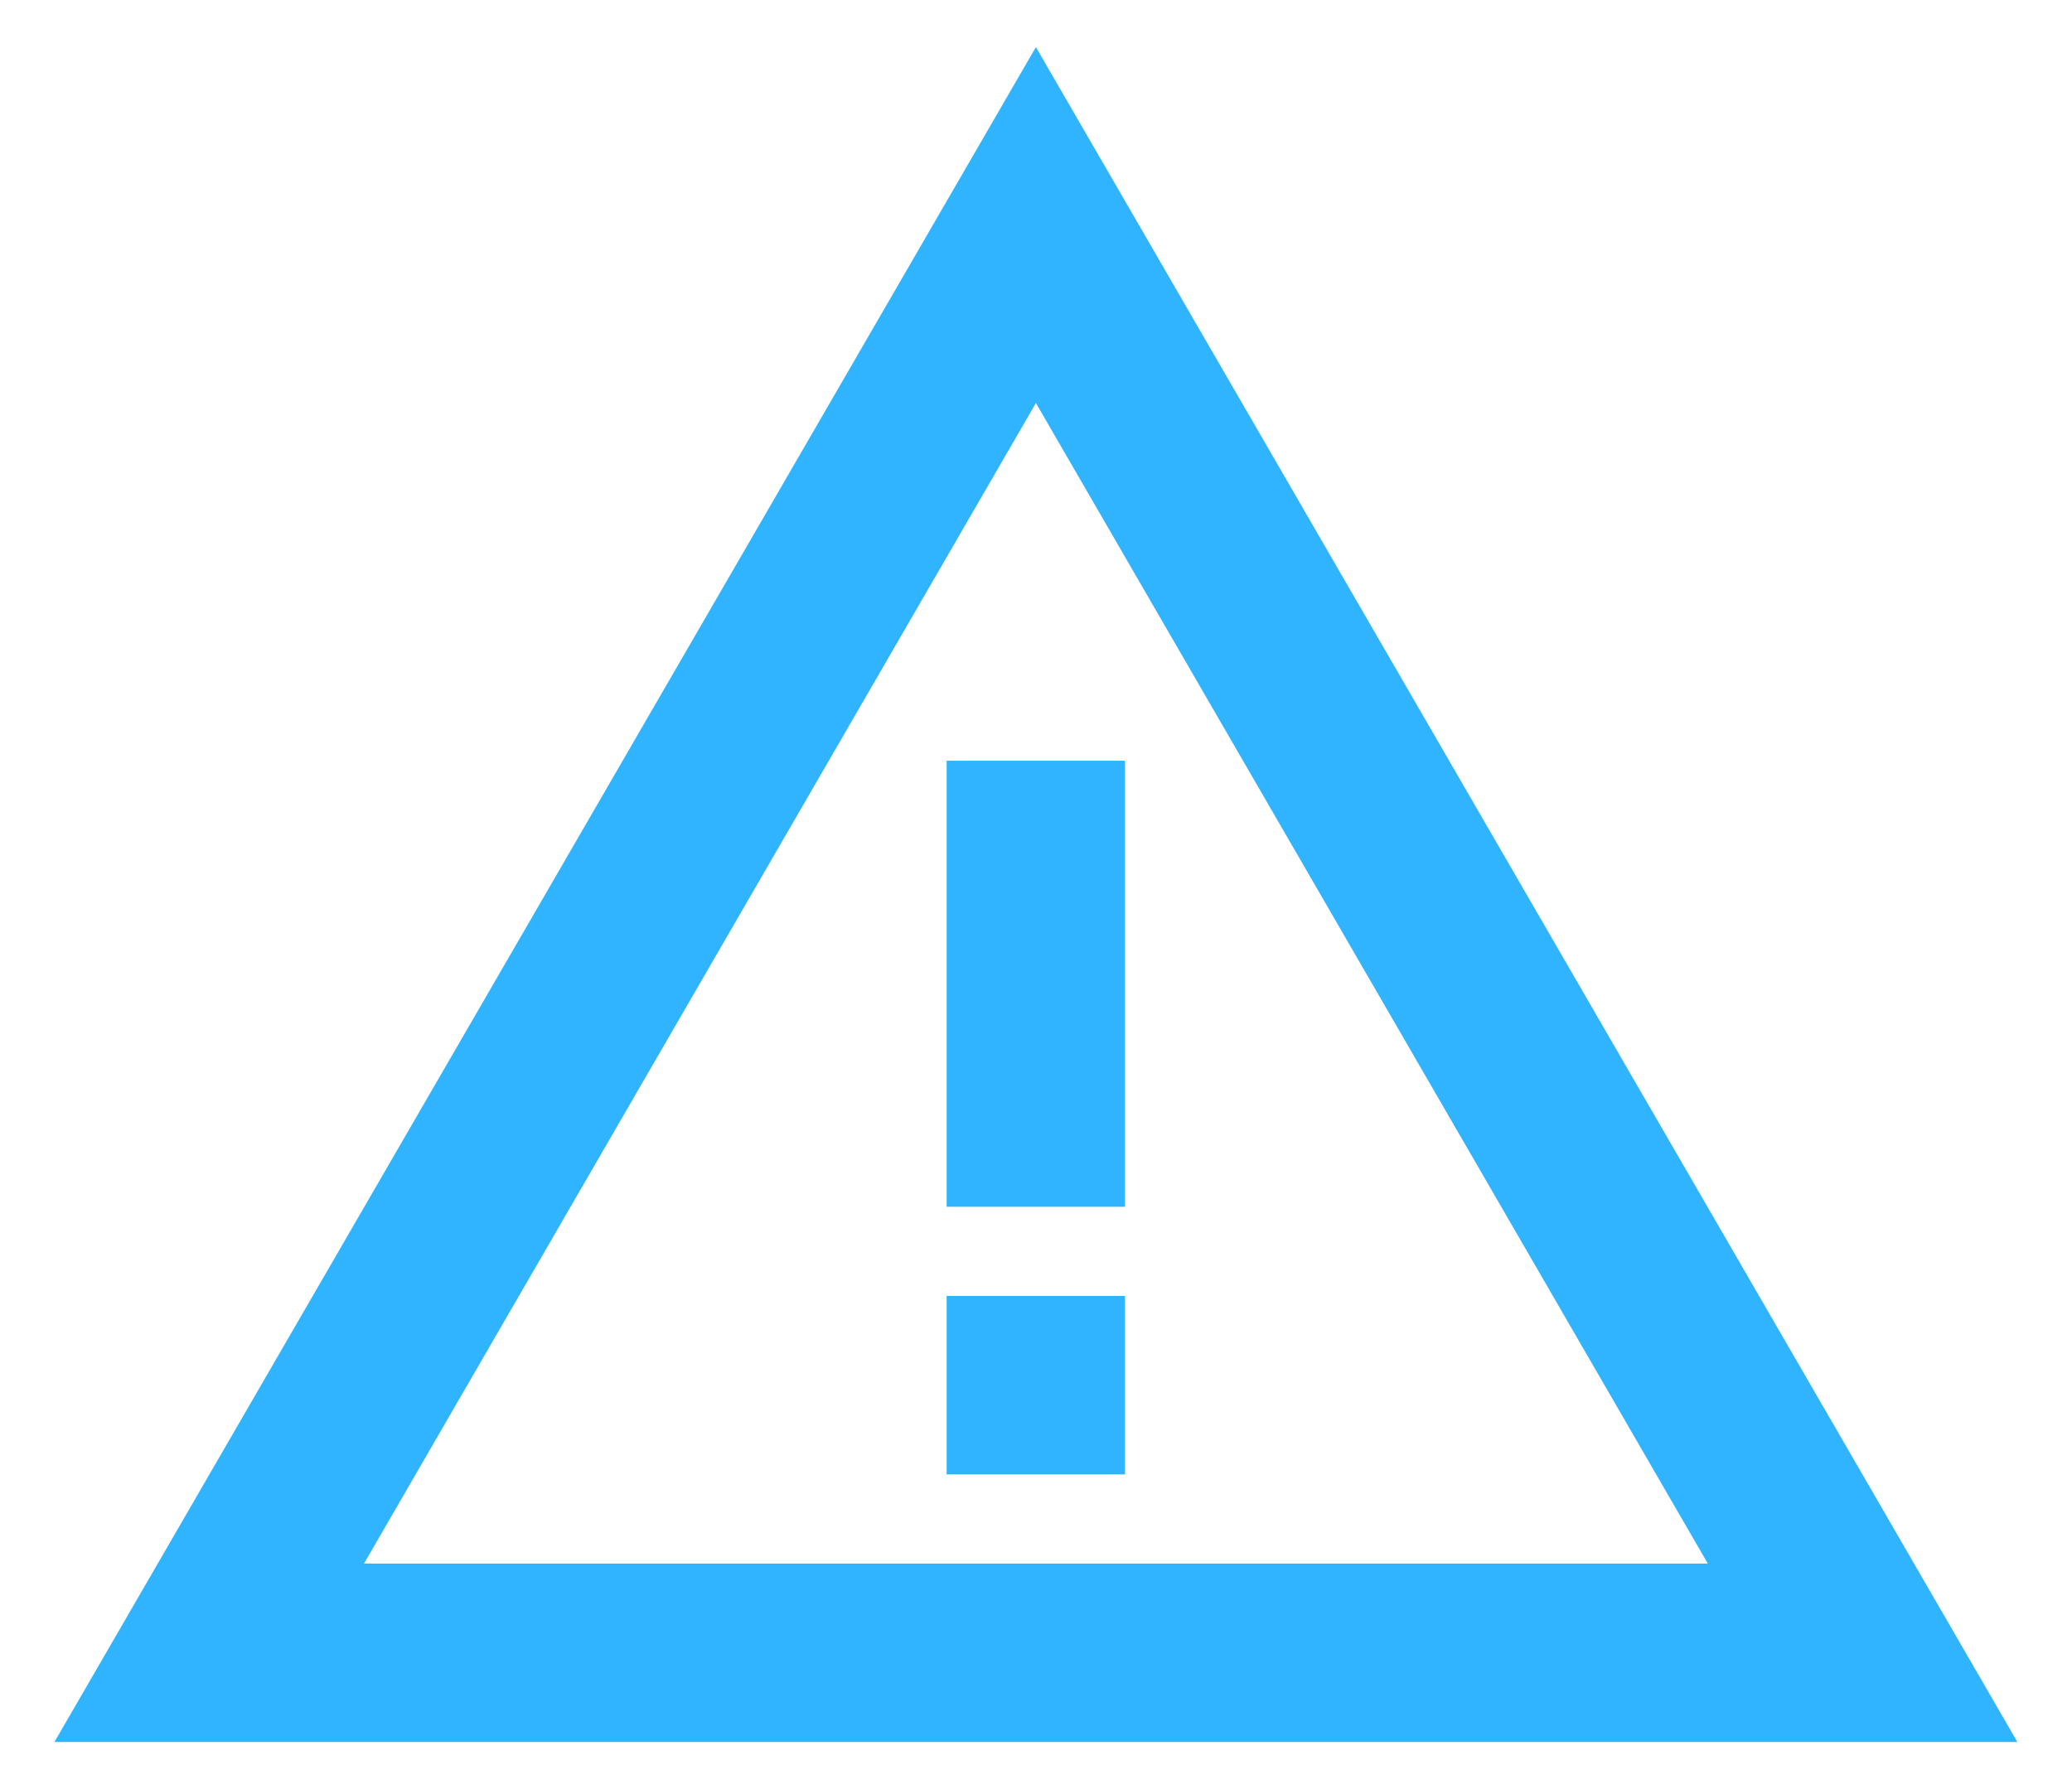 <svg width="22" height="19" viewBox="0 0 22 19" fill="none" xmlns="http://www.w3.org/2000/svg">
<path d="M10.999 4.28L18.133 16.605H3.865L10.999 4.28ZM10.999 0.5L0.578 18.5H21.42L10.999 0.5Z" fill="#30B4FF"/>
<path d="M11.945 13.763H10.051V15.658H11.945V13.763Z" fill="#30B4FF"/>
<path d="M11.945 8.079H10.051V12.816H11.945V8.079Z" fill="#30B4FF"/>
</svg>
